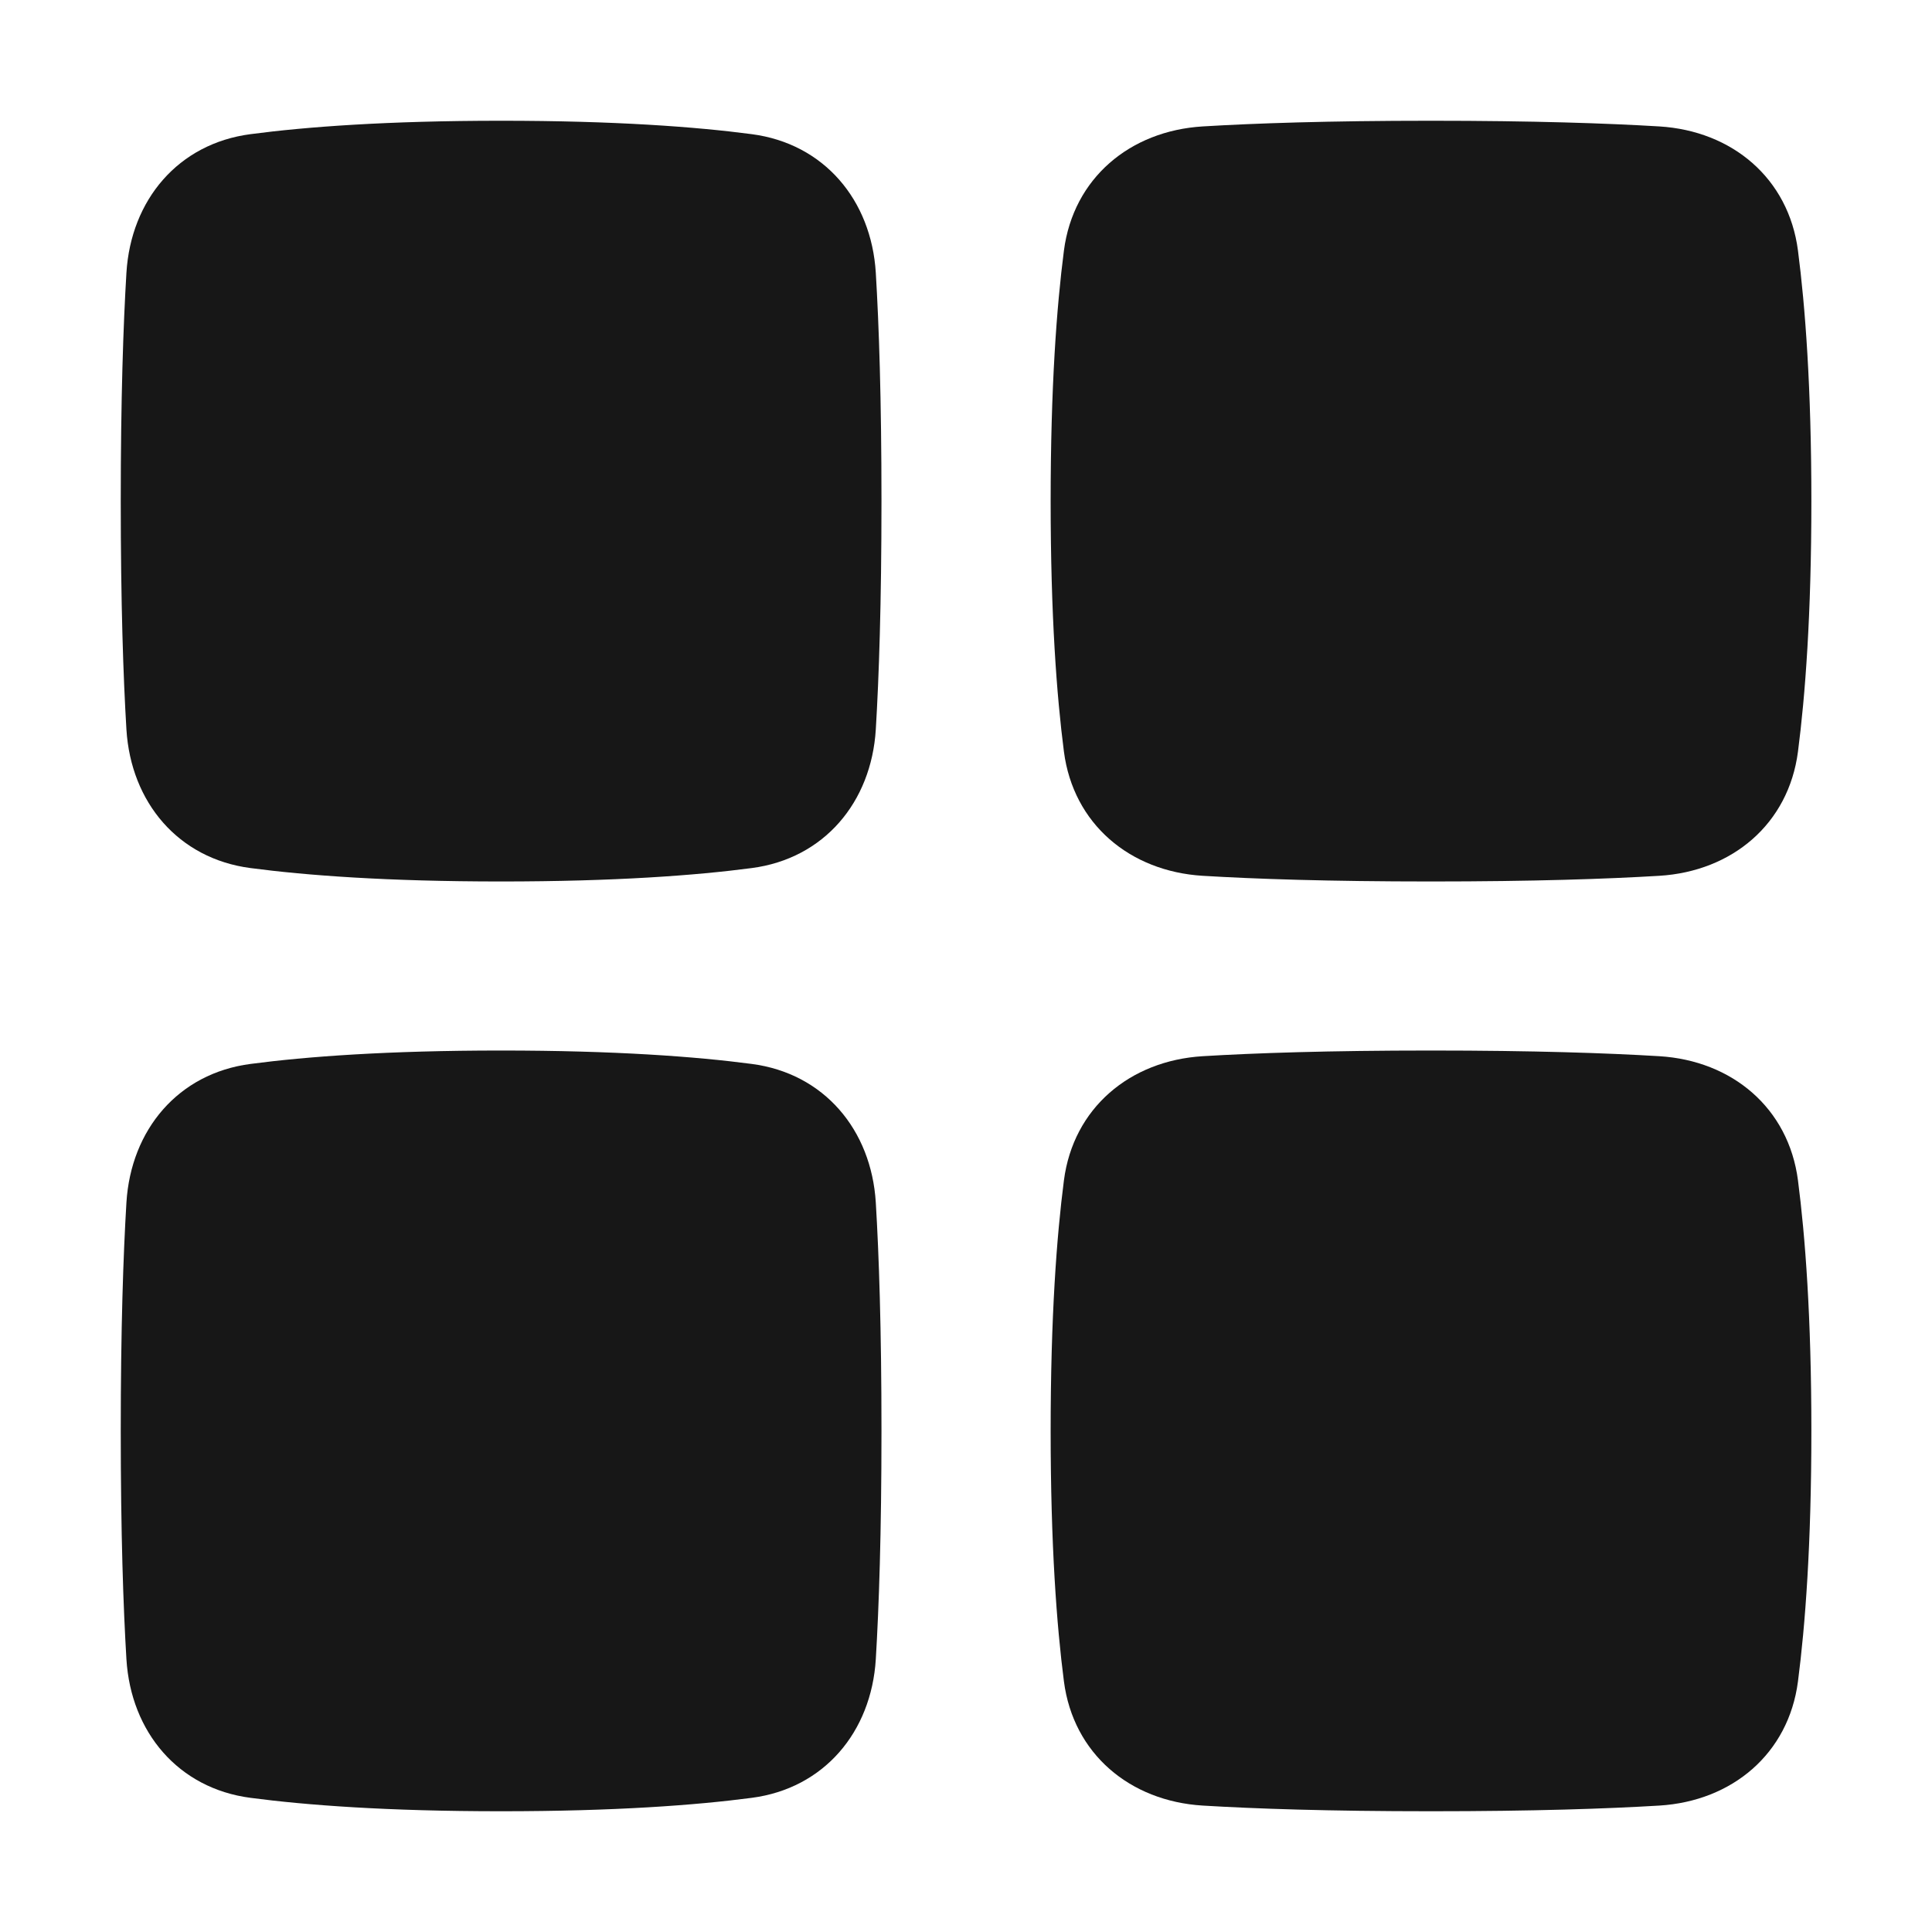 <svg width="16" height="16" viewBox="0 0 16 16" fill="none" xmlns="http://www.w3.org/2000/svg">
<path d="M1.047 2.259C1.084 1.656 1.476 1.189 2.075 1.111C2.538 1.05 3.206 1 4.15 1C5.094 1 5.762 1.05 6.225 1.111C6.824 1.189 7.216 1.656 7.253 2.259C7.279 2.69 7.3 3.301 7.3 4.15C7.3 4.999 7.279 5.61 7.253 6.041C7.216 6.644 6.824 7.111 6.225 7.189C5.762 7.25 5.094 7.3 4.15 7.3C3.206 7.3 2.538 7.25 2.075 7.189C1.476 7.111 1.084 6.644 1.047 6.041C1.021 5.61 1 4.999 1 4.15C1 3.301 1.021 2.69 1.047 2.259Z" fill="#171717"/>
<path d="M1.047 13.741C1.084 14.344 1.476 14.811 2.075 14.889C2.538 14.95 3.206 15 4.15 15C5.094 15 5.762 14.95 6.225 14.889C6.824 14.811 7.216 14.344 7.253 13.741C7.279 13.31 7.3 12.699 7.3 11.85C7.3 11.001 7.279 10.39 7.253 9.959C7.216 9.356 6.824 8.889 6.225 8.811C5.762 8.75 5.094 8.7 4.15 8.7C3.206 8.7 2.538 8.75 2.075 8.811C1.476 8.889 1.084 9.356 1.047 9.959C1.021 10.39 1 11.001 1 11.85C1 12.699 1.021 13.31 1.047 13.741Z" fill="#171717"/>
<path d="M13.742 1.047C14.345 1.084 14.812 1.476 14.89 2.075C14.95 2.538 15.001 3.206 15.001 4.15C15.001 5.094 14.95 5.762 14.89 6.225C14.812 6.824 14.345 7.216 13.742 7.253C13.31 7.279 12.7 7.3 11.851 7.3C11.001 7.3 10.391 7.279 9.96 7.253C9.357 7.216 8.889 6.824 8.811 6.225C8.751 5.762 8.701 5.094 8.701 4.15C8.701 3.206 8.751 2.538 8.811 2.075C8.889 1.476 9.357 1.084 9.96 1.047C10.391 1.021 11.001 1 11.851 1C12.7 1 13.31 1.021 13.742 1.047Z" fill="#171717"/>
<path d="M13.742 14.953C14.345 14.916 14.812 14.524 14.89 13.925C14.95 13.462 15.001 12.794 15.001 11.85C15.001 10.906 14.95 10.238 14.89 9.775C14.812 9.176 14.345 8.784 13.742 8.747C13.31 8.721 12.7 8.7 11.851 8.7C11.001 8.7 10.391 8.721 9.96 8.747C9.357 8.784 8.889 9.176 8.811 9.775C8.751 10.238 8.701 10.906 8.701 11.85C8.701 12.794 8.751 13.462 8.811 13.925C8.889 14.524 9.357 14.916 9.96 14.953C10.391 14.979 11.001 15 11.851 15C12.7 15 13.31 14.979 13.742 14.953Z" fill="#171717"/>
</svg>

